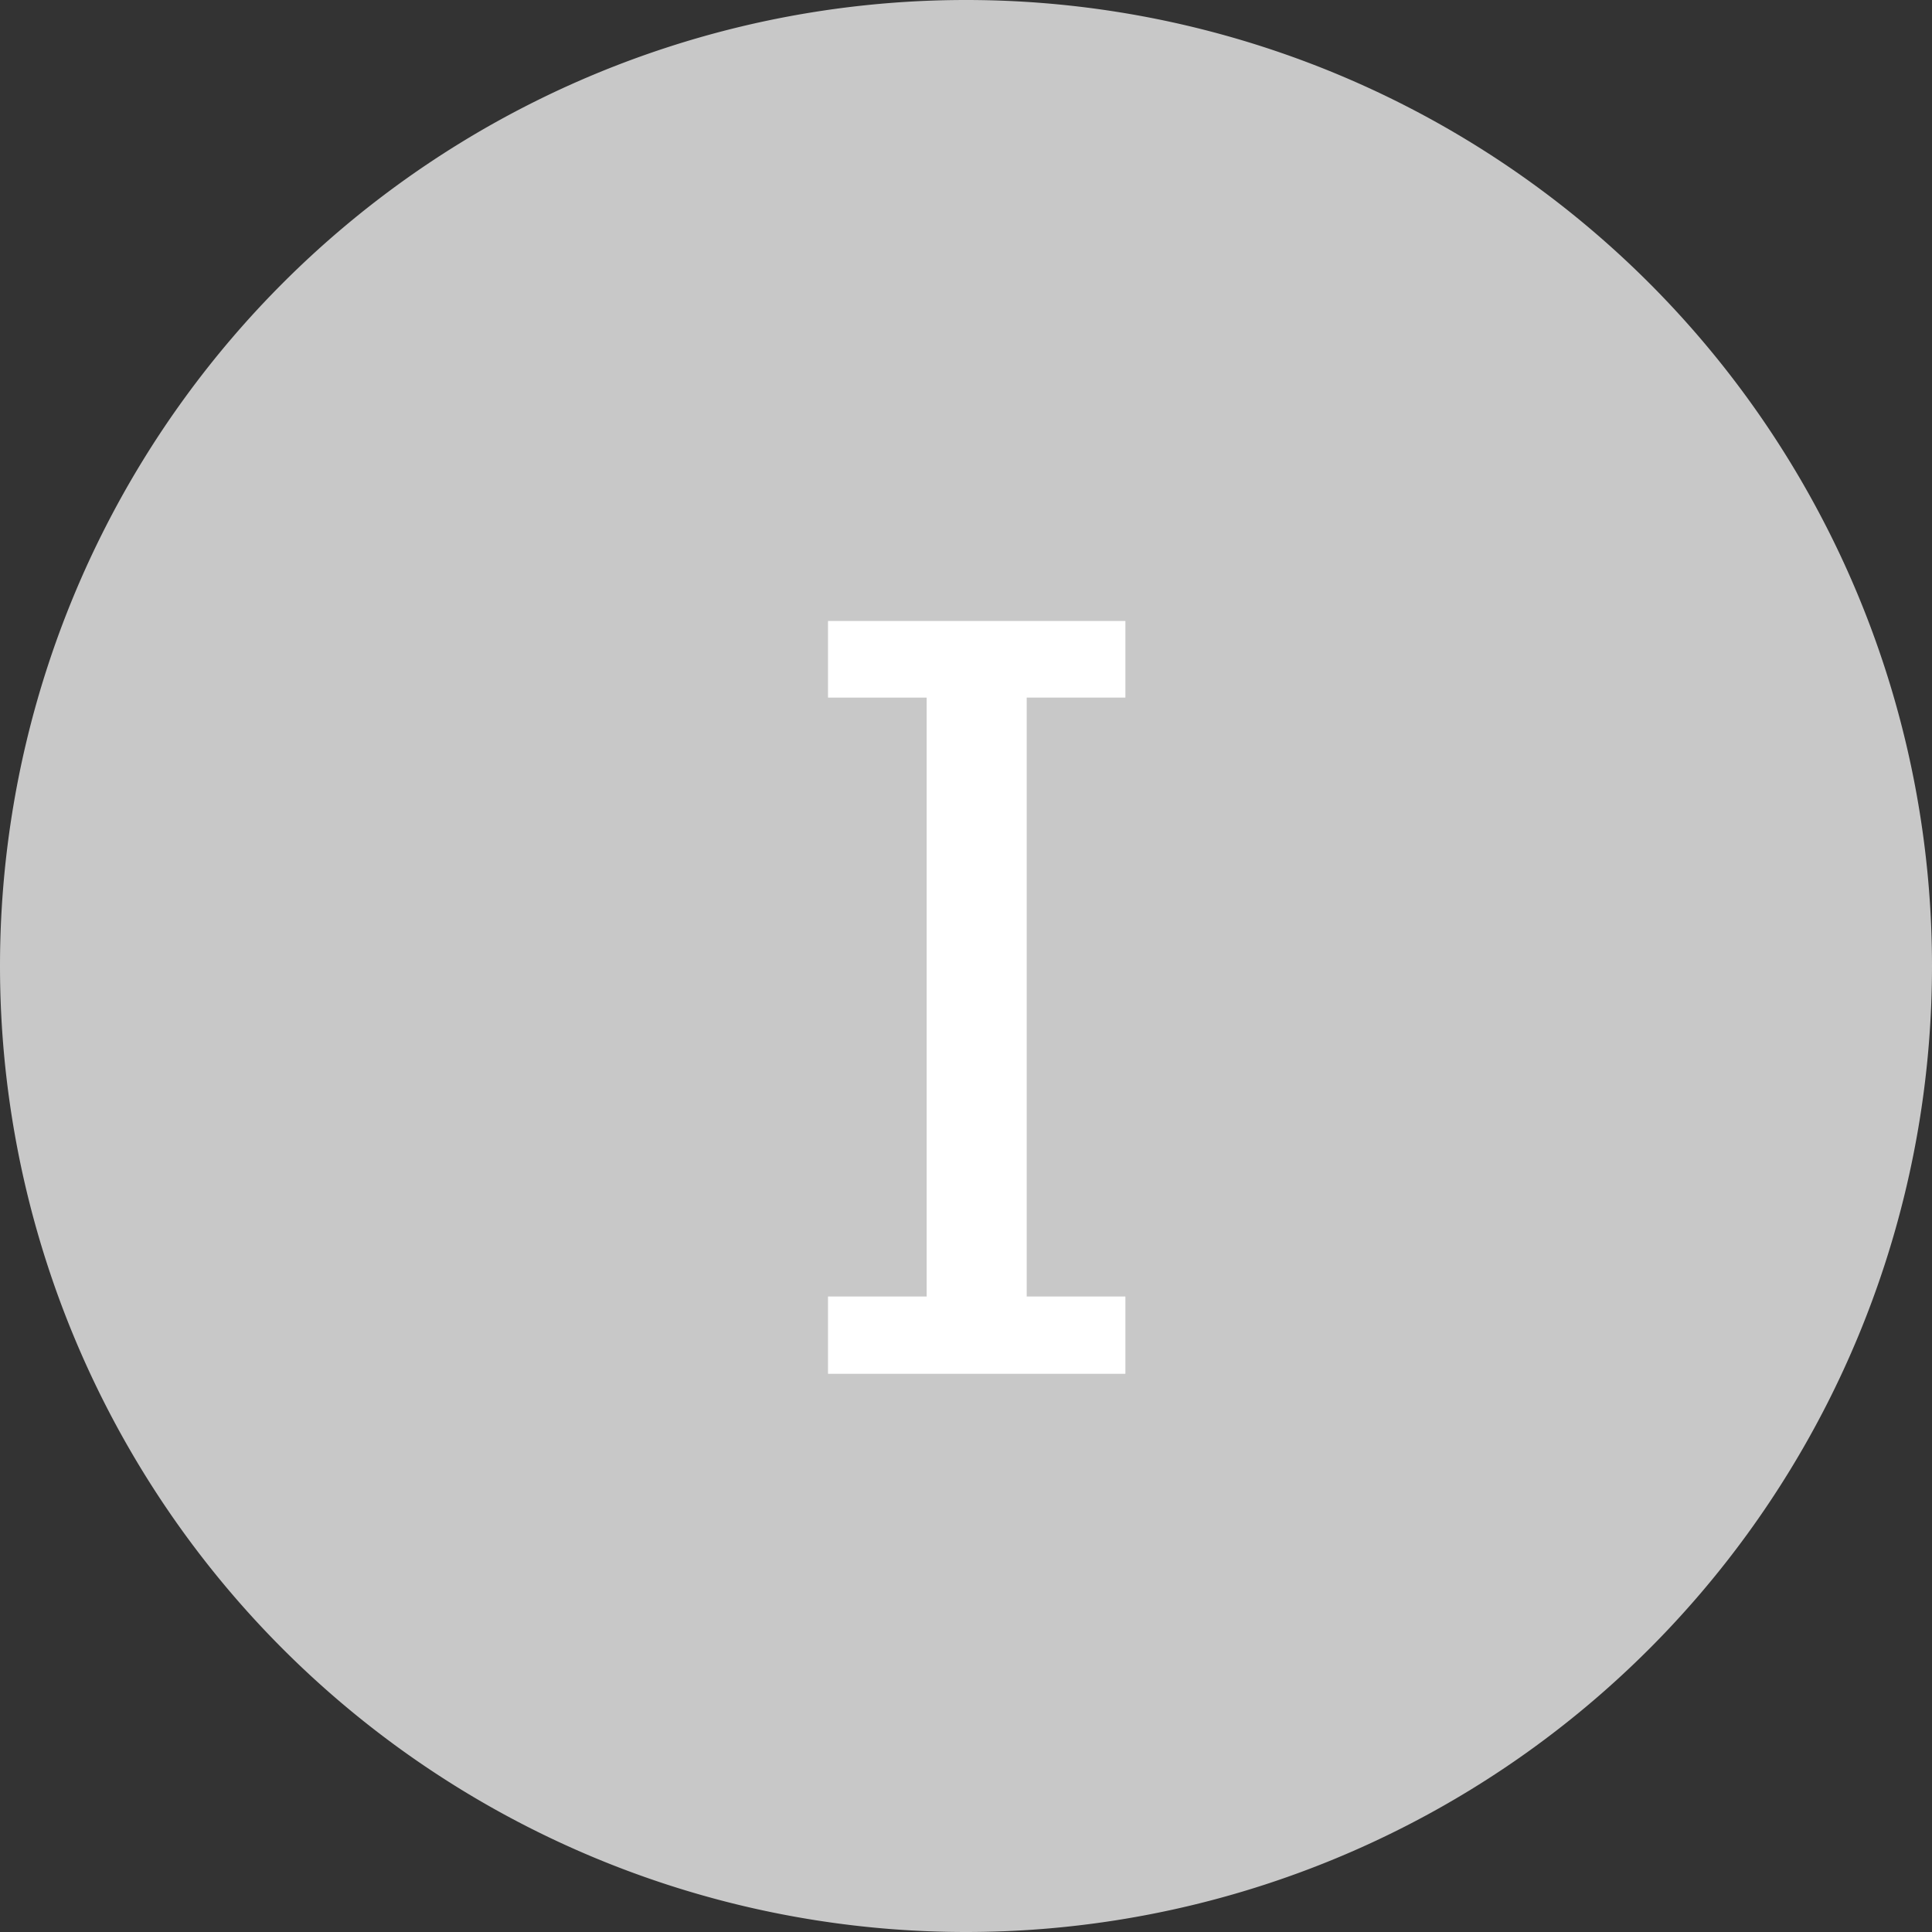<svg xmlns="http://www.w3.org/2000/svg" width="28" height="28" viewBox="0 0 28 28"><rect x="0" y="0" width="28" height="28" fill="#333333" stroke="none"/><path fill="#c8c8c8" d="M0 14a14 14 0 1 1 28 0 14 14 0 0 1-28 0z"/><path fill="#fff" d="M16.31 19.91H12v-1.12h1.43v-8.68H12V9h4.31v1.11h-1.43v8.68h1.43z"/></svg>